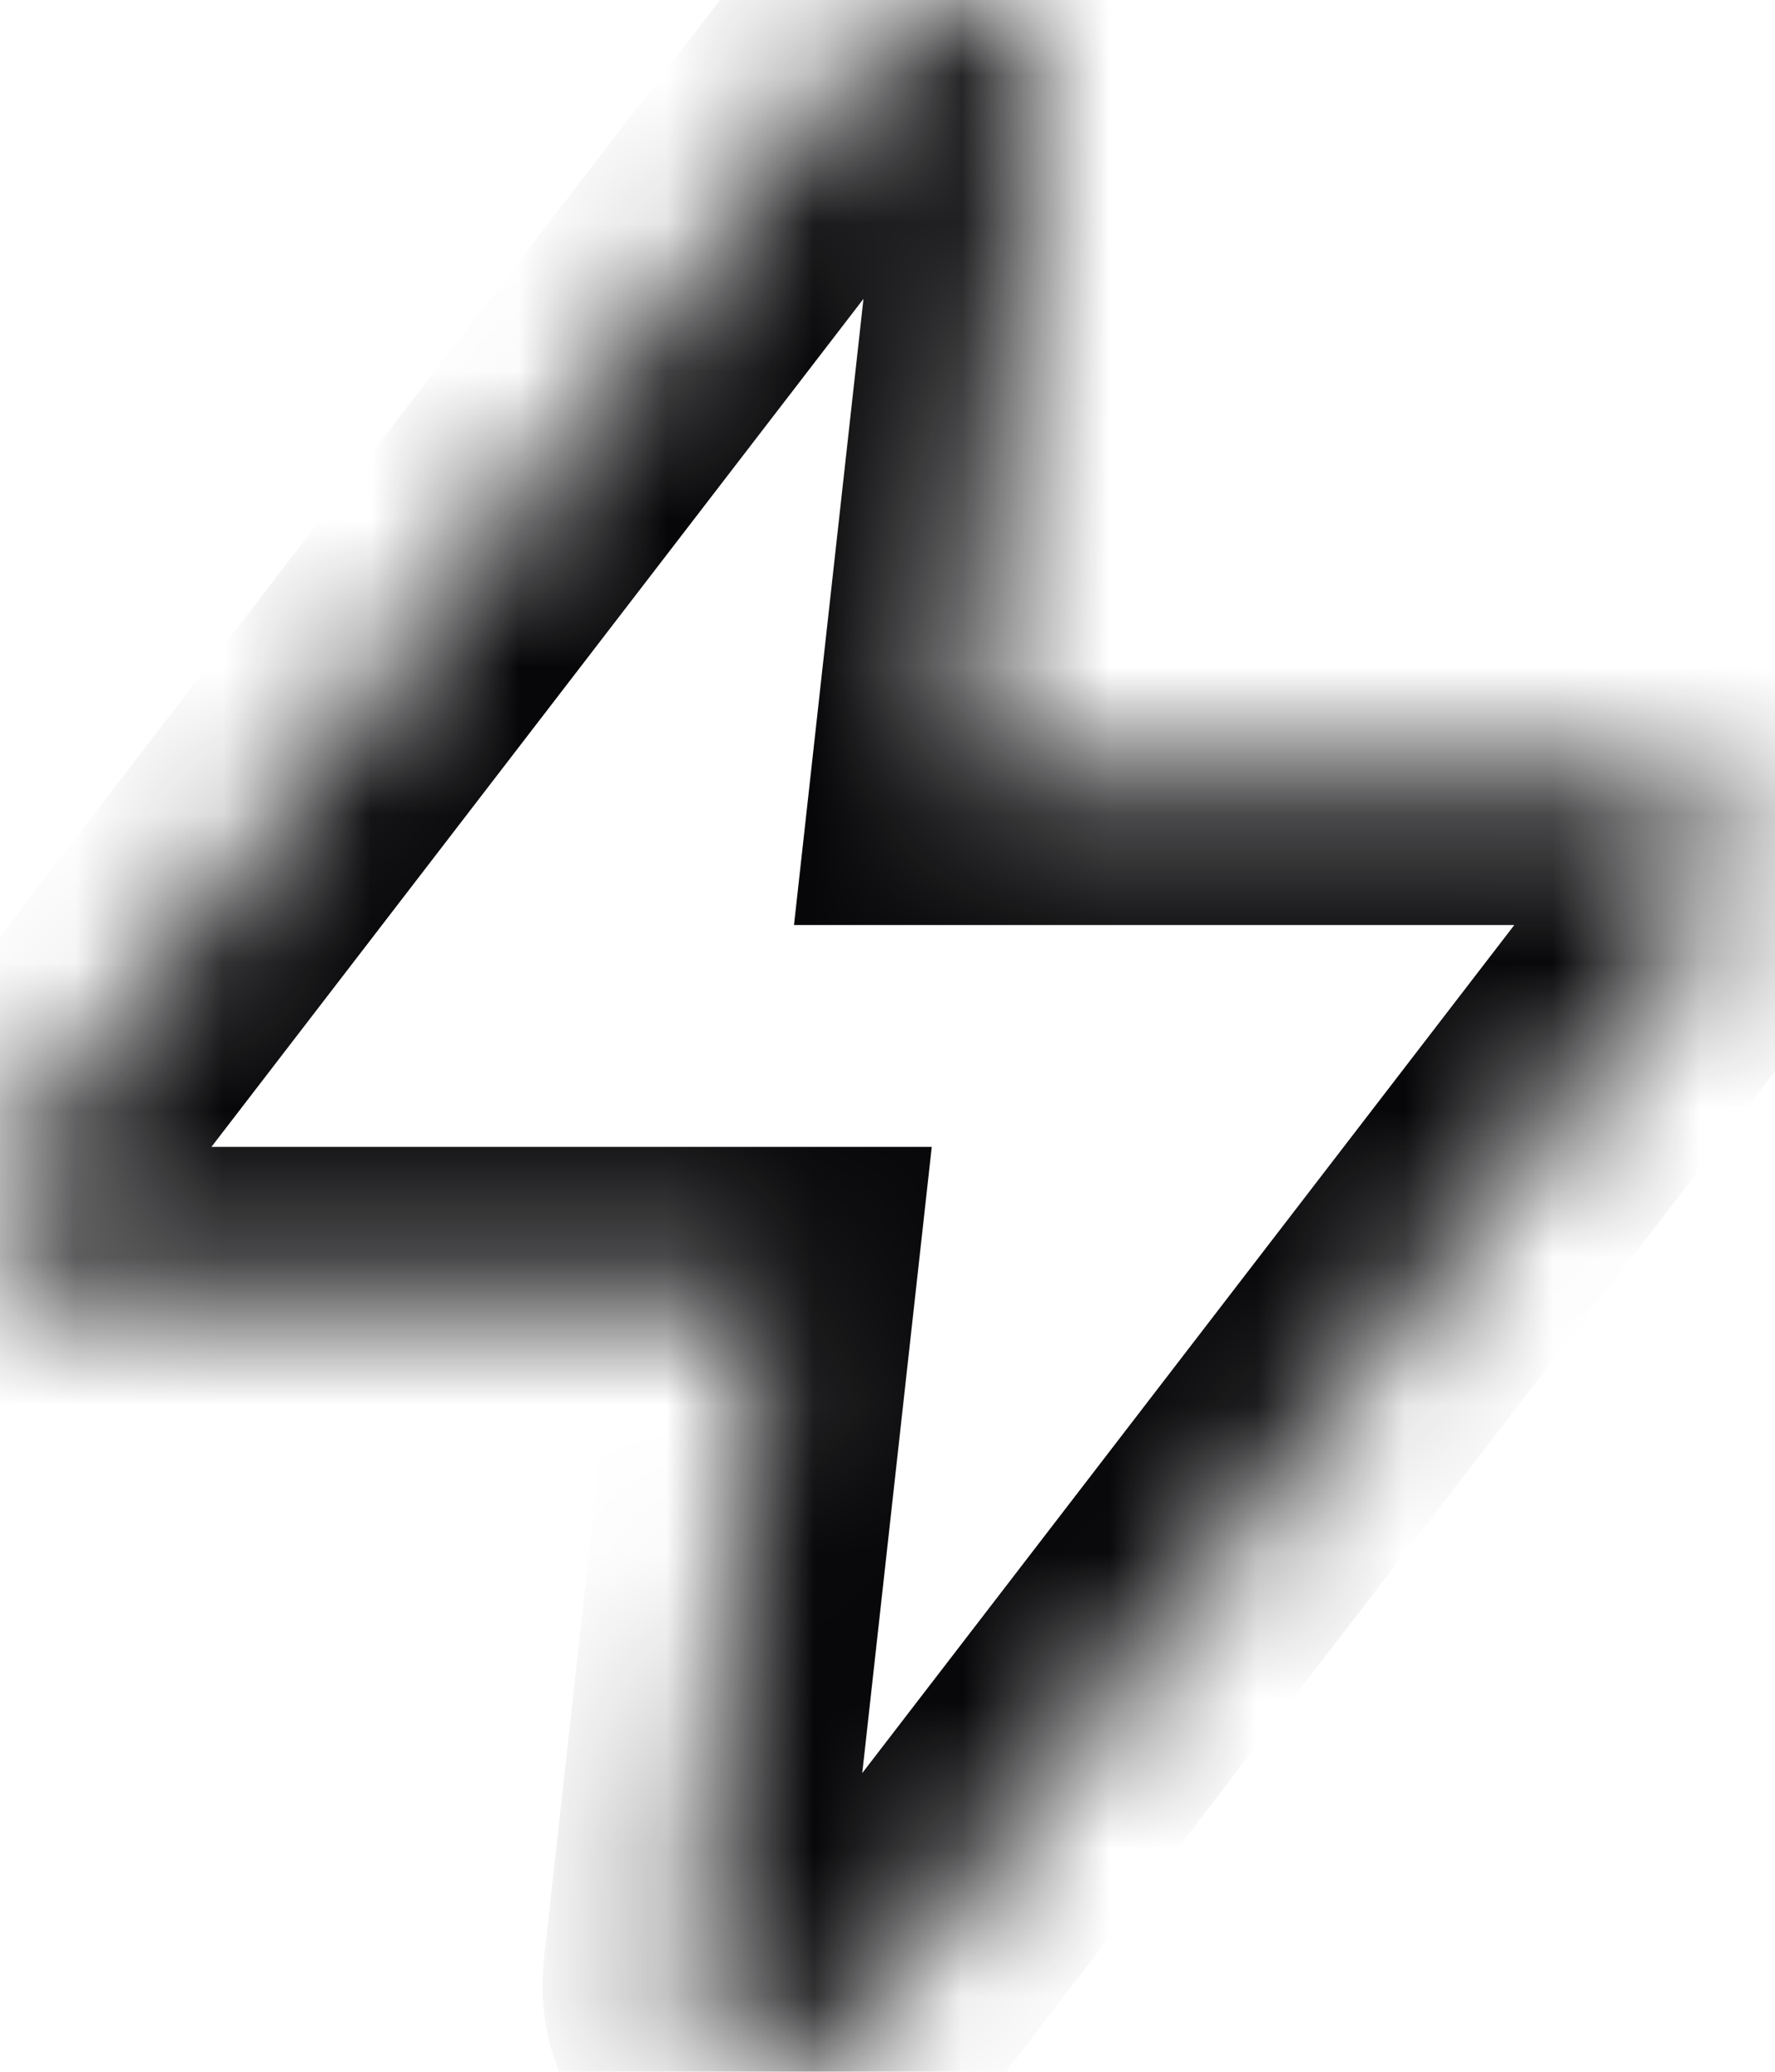 <svg width="12" height="14" viewBox="0 0 12 14" fill="none" xmlns="http://www.w3.org/2000/svg">
	<mask id="path-1-inside-1_11146_33540" fill="white">
		<path d="M11.607 5.576C11.508 5.377 11.306 5.251 11.083 5.251H6.485L6.996 0.648C7.025 0.388 6.877 0.141 6.635 0.043C6.391 -0.056 6.113 0.021 5.954 0.228L0.121 7.811C-0.014 7.987 -0.038 8.225 0.06 8.424C0.159 8.624 0.362 8.75 0.584 8.75H5.182L4.671 13.352C4.642 13.613 4.79 13.86 5.033 13.958C5.103 13.987 5.177 14 5.25 14C5.428 14 5.6 13.919 5.713 13.773L11.546 6.19C11.681 6.014 11.704 5.776 11.607 5.576Z" />
	</mask>
	<path d="M11.607 5.576C11.508 5.377 11.306 5.251 11.083 5.251H6.485L6.996 0.648C7.025 0.388 6.877 0.141 6.635 0.043C6.391 -0.056 6.113 0.021 5.954 0.228L0.121 7.811C-0.014 7.987 -0.038 8.225 0.06 8.424C0.159 8.624 0.362 8.75 0.584 8.75H5.182L4.671 13.352C4.642 13.613 4.79 13.86 5.033 13.958C5.103 13.987 5.177 14 5.25 14C5.428 14 5.6 13.919 5.713 13.773L11.546 6.19C11.681 6.014 11.704 5.776 11.607 5.576Z" stroke="#070709" stroke-width="2" mask="url(#path-1-inside-1_11146_33540)" />
</svg>
